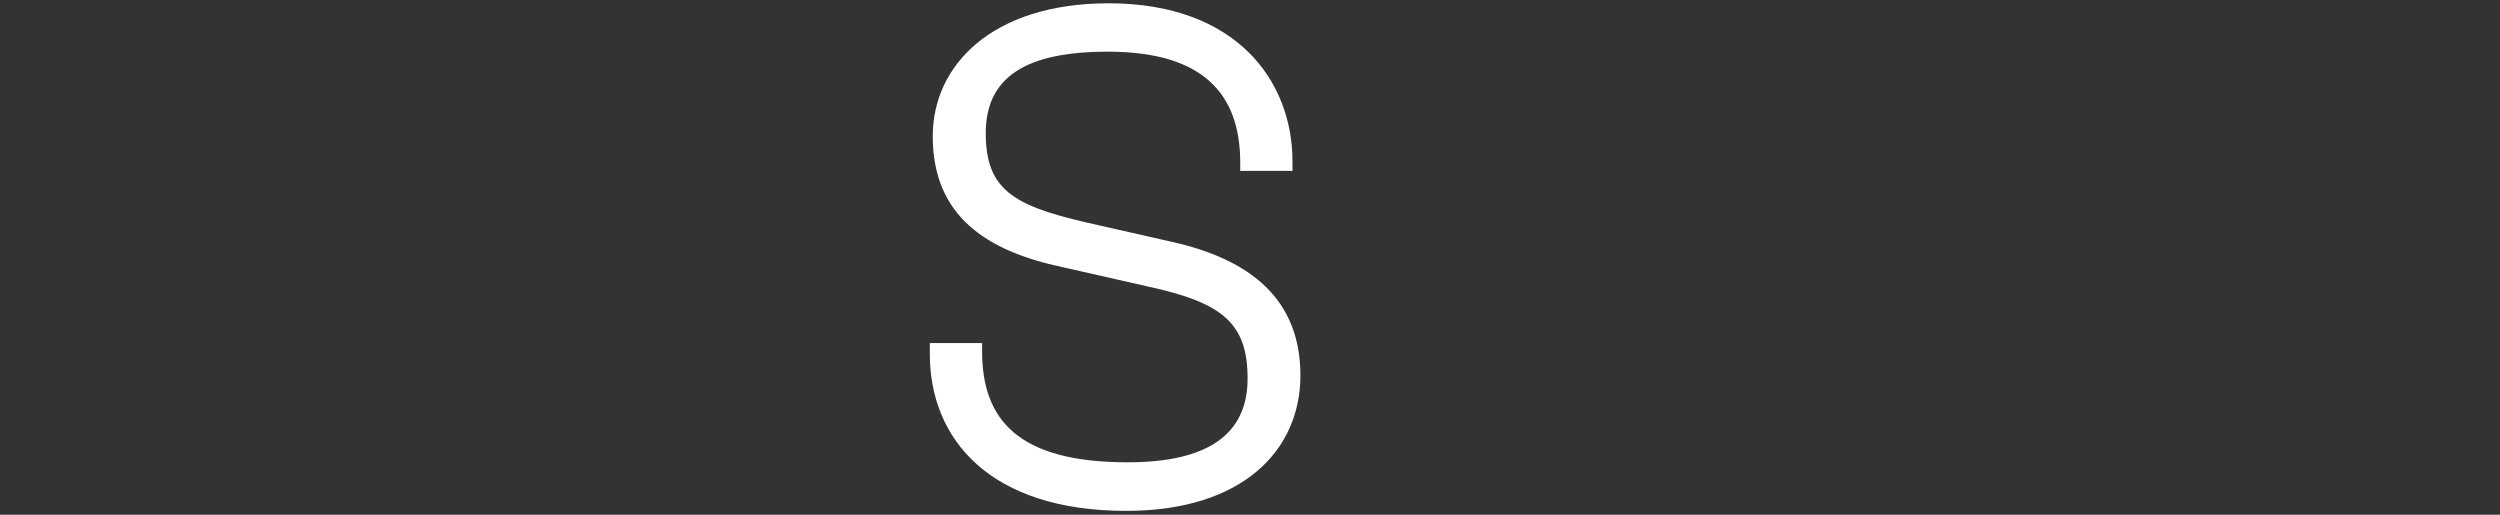 <svg xmlns="http://www.w3.org/2000/svg" viewBox="0 0 129.19 26.6"><rect x="0" y="0" width="129.19" height="26.6" fill="#333333" stroke="none"/><defs><style>.cls-1{fill:#fff;}.cls-2{fill:none;}</style></defs><g id="Layer_2" data-name="Layer 2"><g id="Layer_1-2" data-name="Layer 1"><path class="cls-1" d="M66.79,8.83V8.34c0-4.15-2.89-8.17-9.5-8.17-6,0-9.09,3.19-9.09,6.87,0,4.1,2.74,5.93,6.73,6.77l4.41,1c3.84.83,5.13,1.9,5.13,4.75s-2,4.33-6.2,4.33c-5.66,0-7.52-2.2-7.52-5.74v-.42h-2.7v.57c0,4.37,3.08,8.1,10.15,8.1,6,0,9-3.12,9-7s-2.51-6-6.72-6.92l-4.41-1c-3.73-.87-5.13-1.71-5.13-4.6S53,2.67,57.25,2.67c5,0,6.84,2.25,6.84,5.74v.42Z"/><rect class="cls-2" width="129.19" height="26.6"/></g></g></svg>
